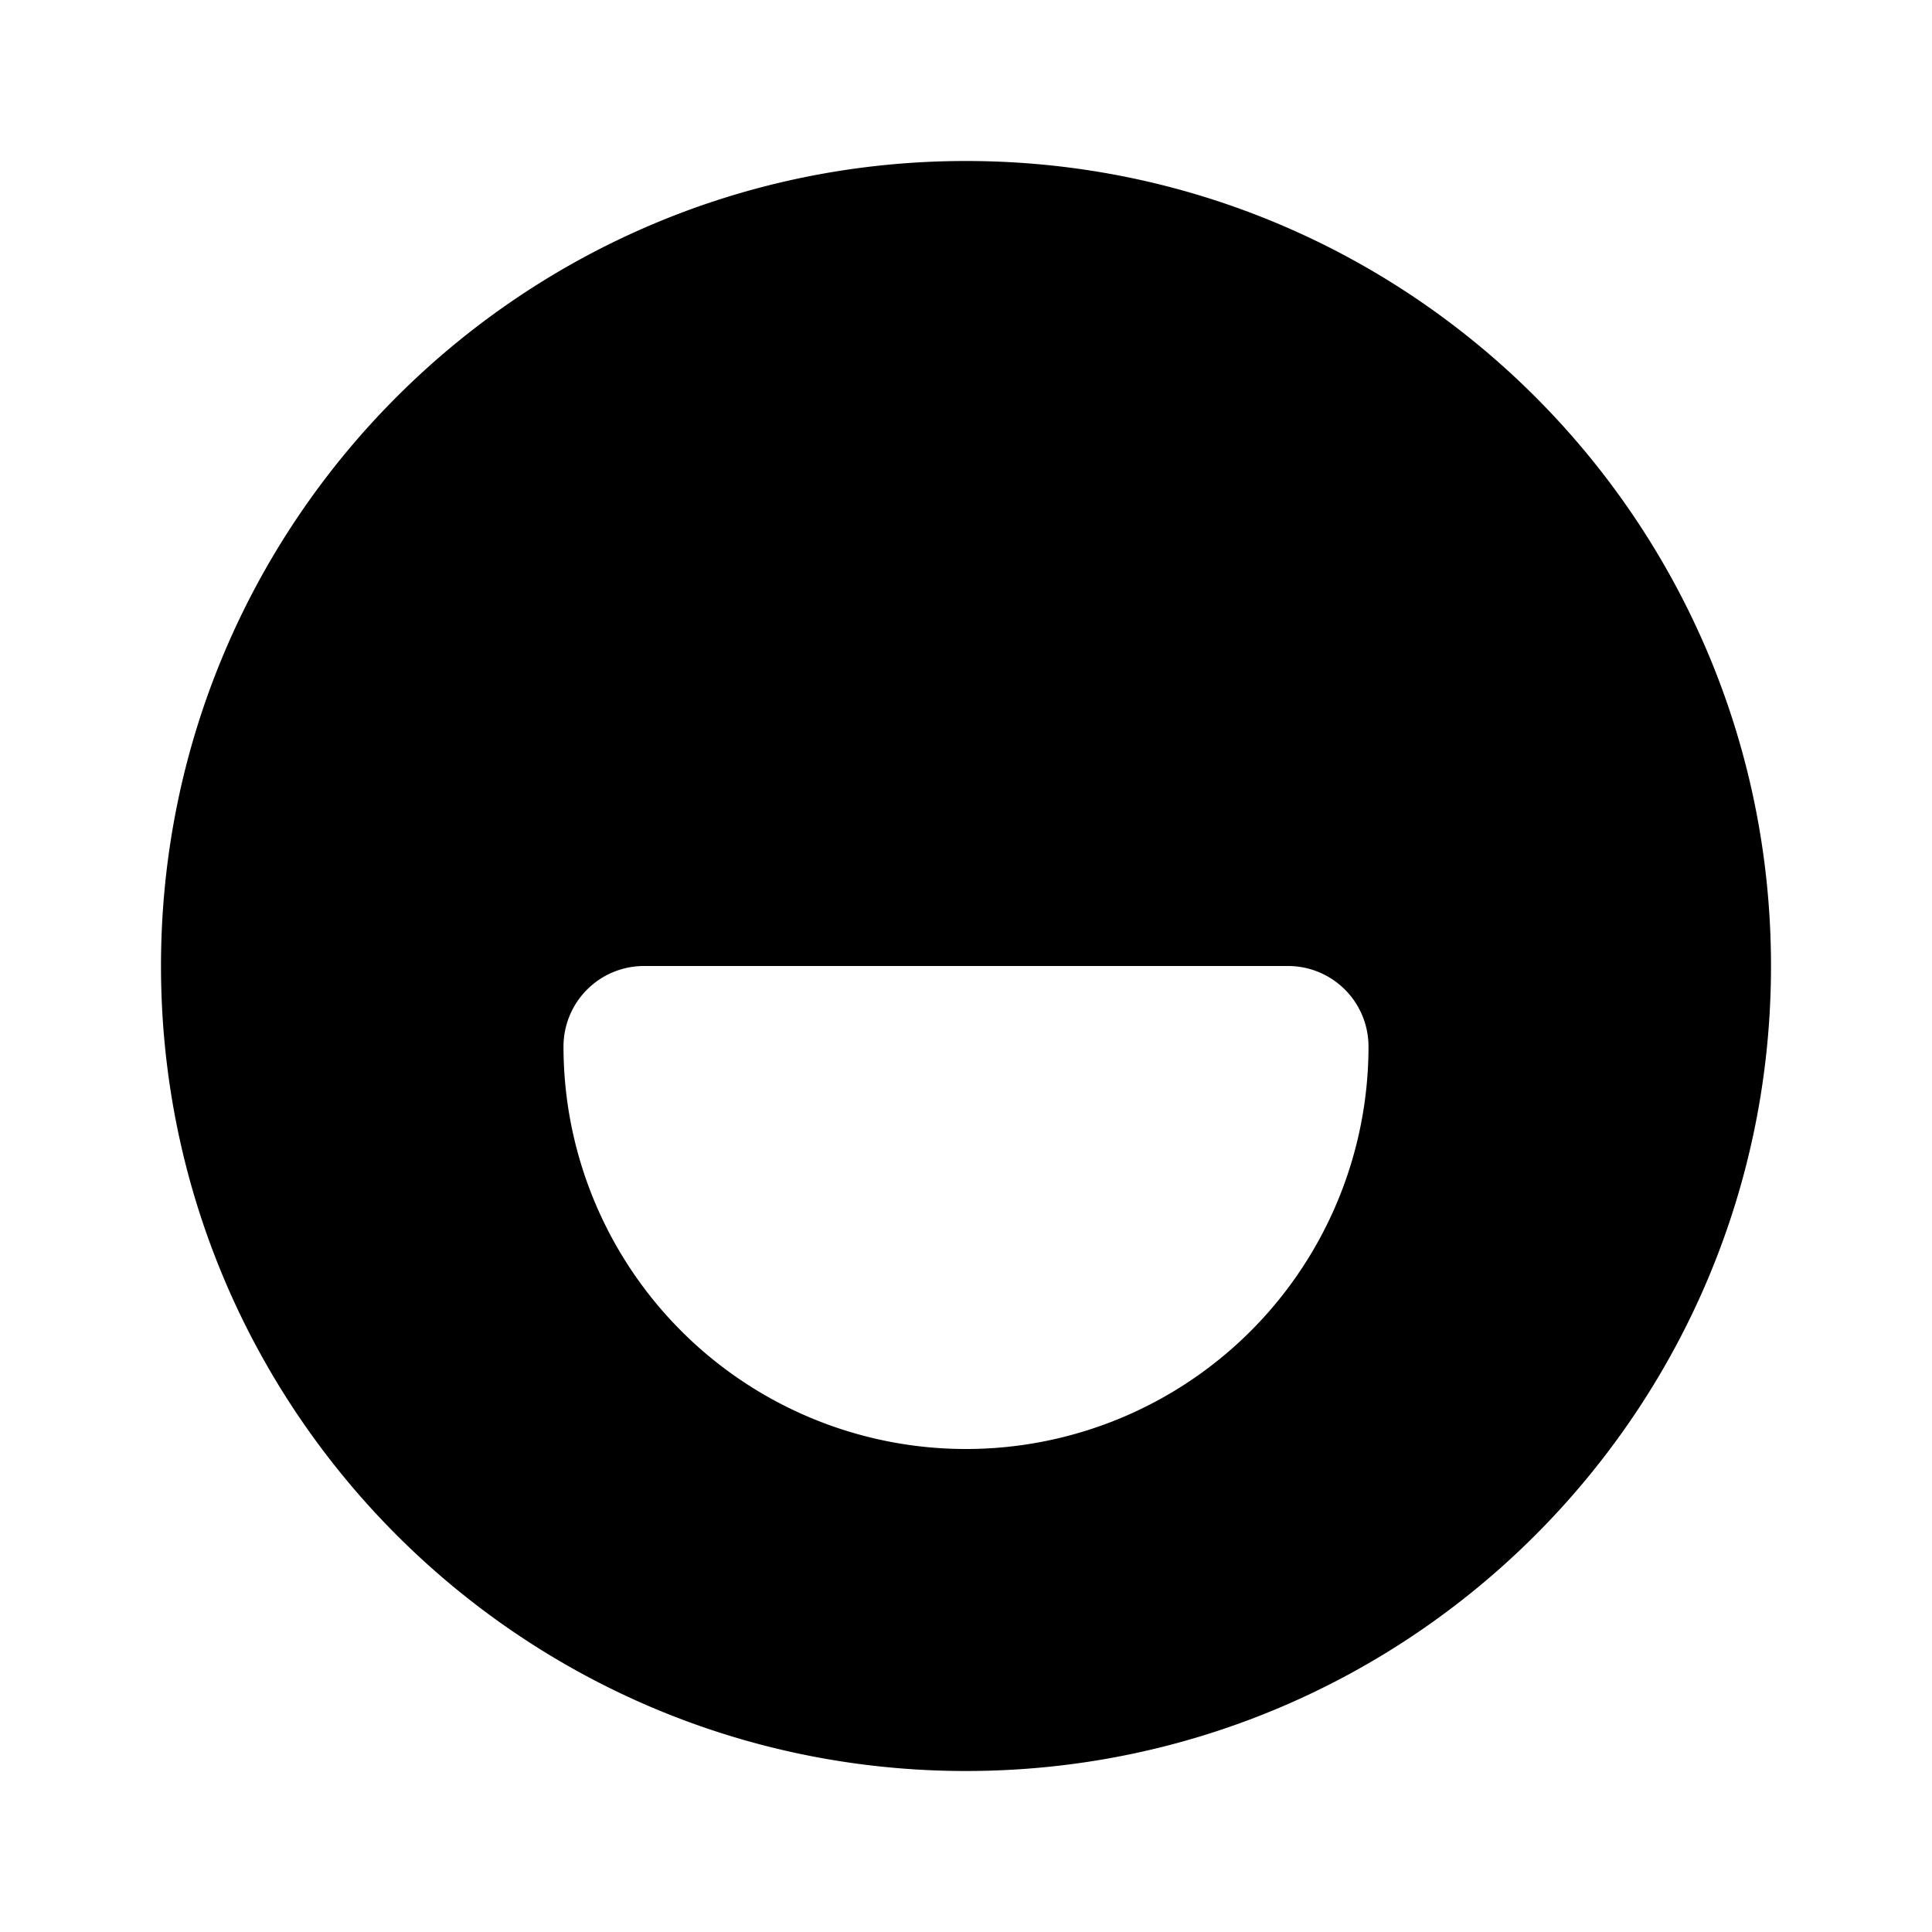 <svg class="gi gi-smiley" width="1em" height="1em" viewBox="0 0 24 24" fill="currentColor" xmlns="http://www.w3.org/2000/svg">
  <path d="M12 2c5.523 0 10 4.477 10 10s-4.477 10-10 10S2 17.523 2 12 6.477 2 12 2zm4 10H8a1 1 0 0 0-1 1 5 5 0 1 0 10 0 1 1 0 0 0-1-1h0z"/>
</svg>
